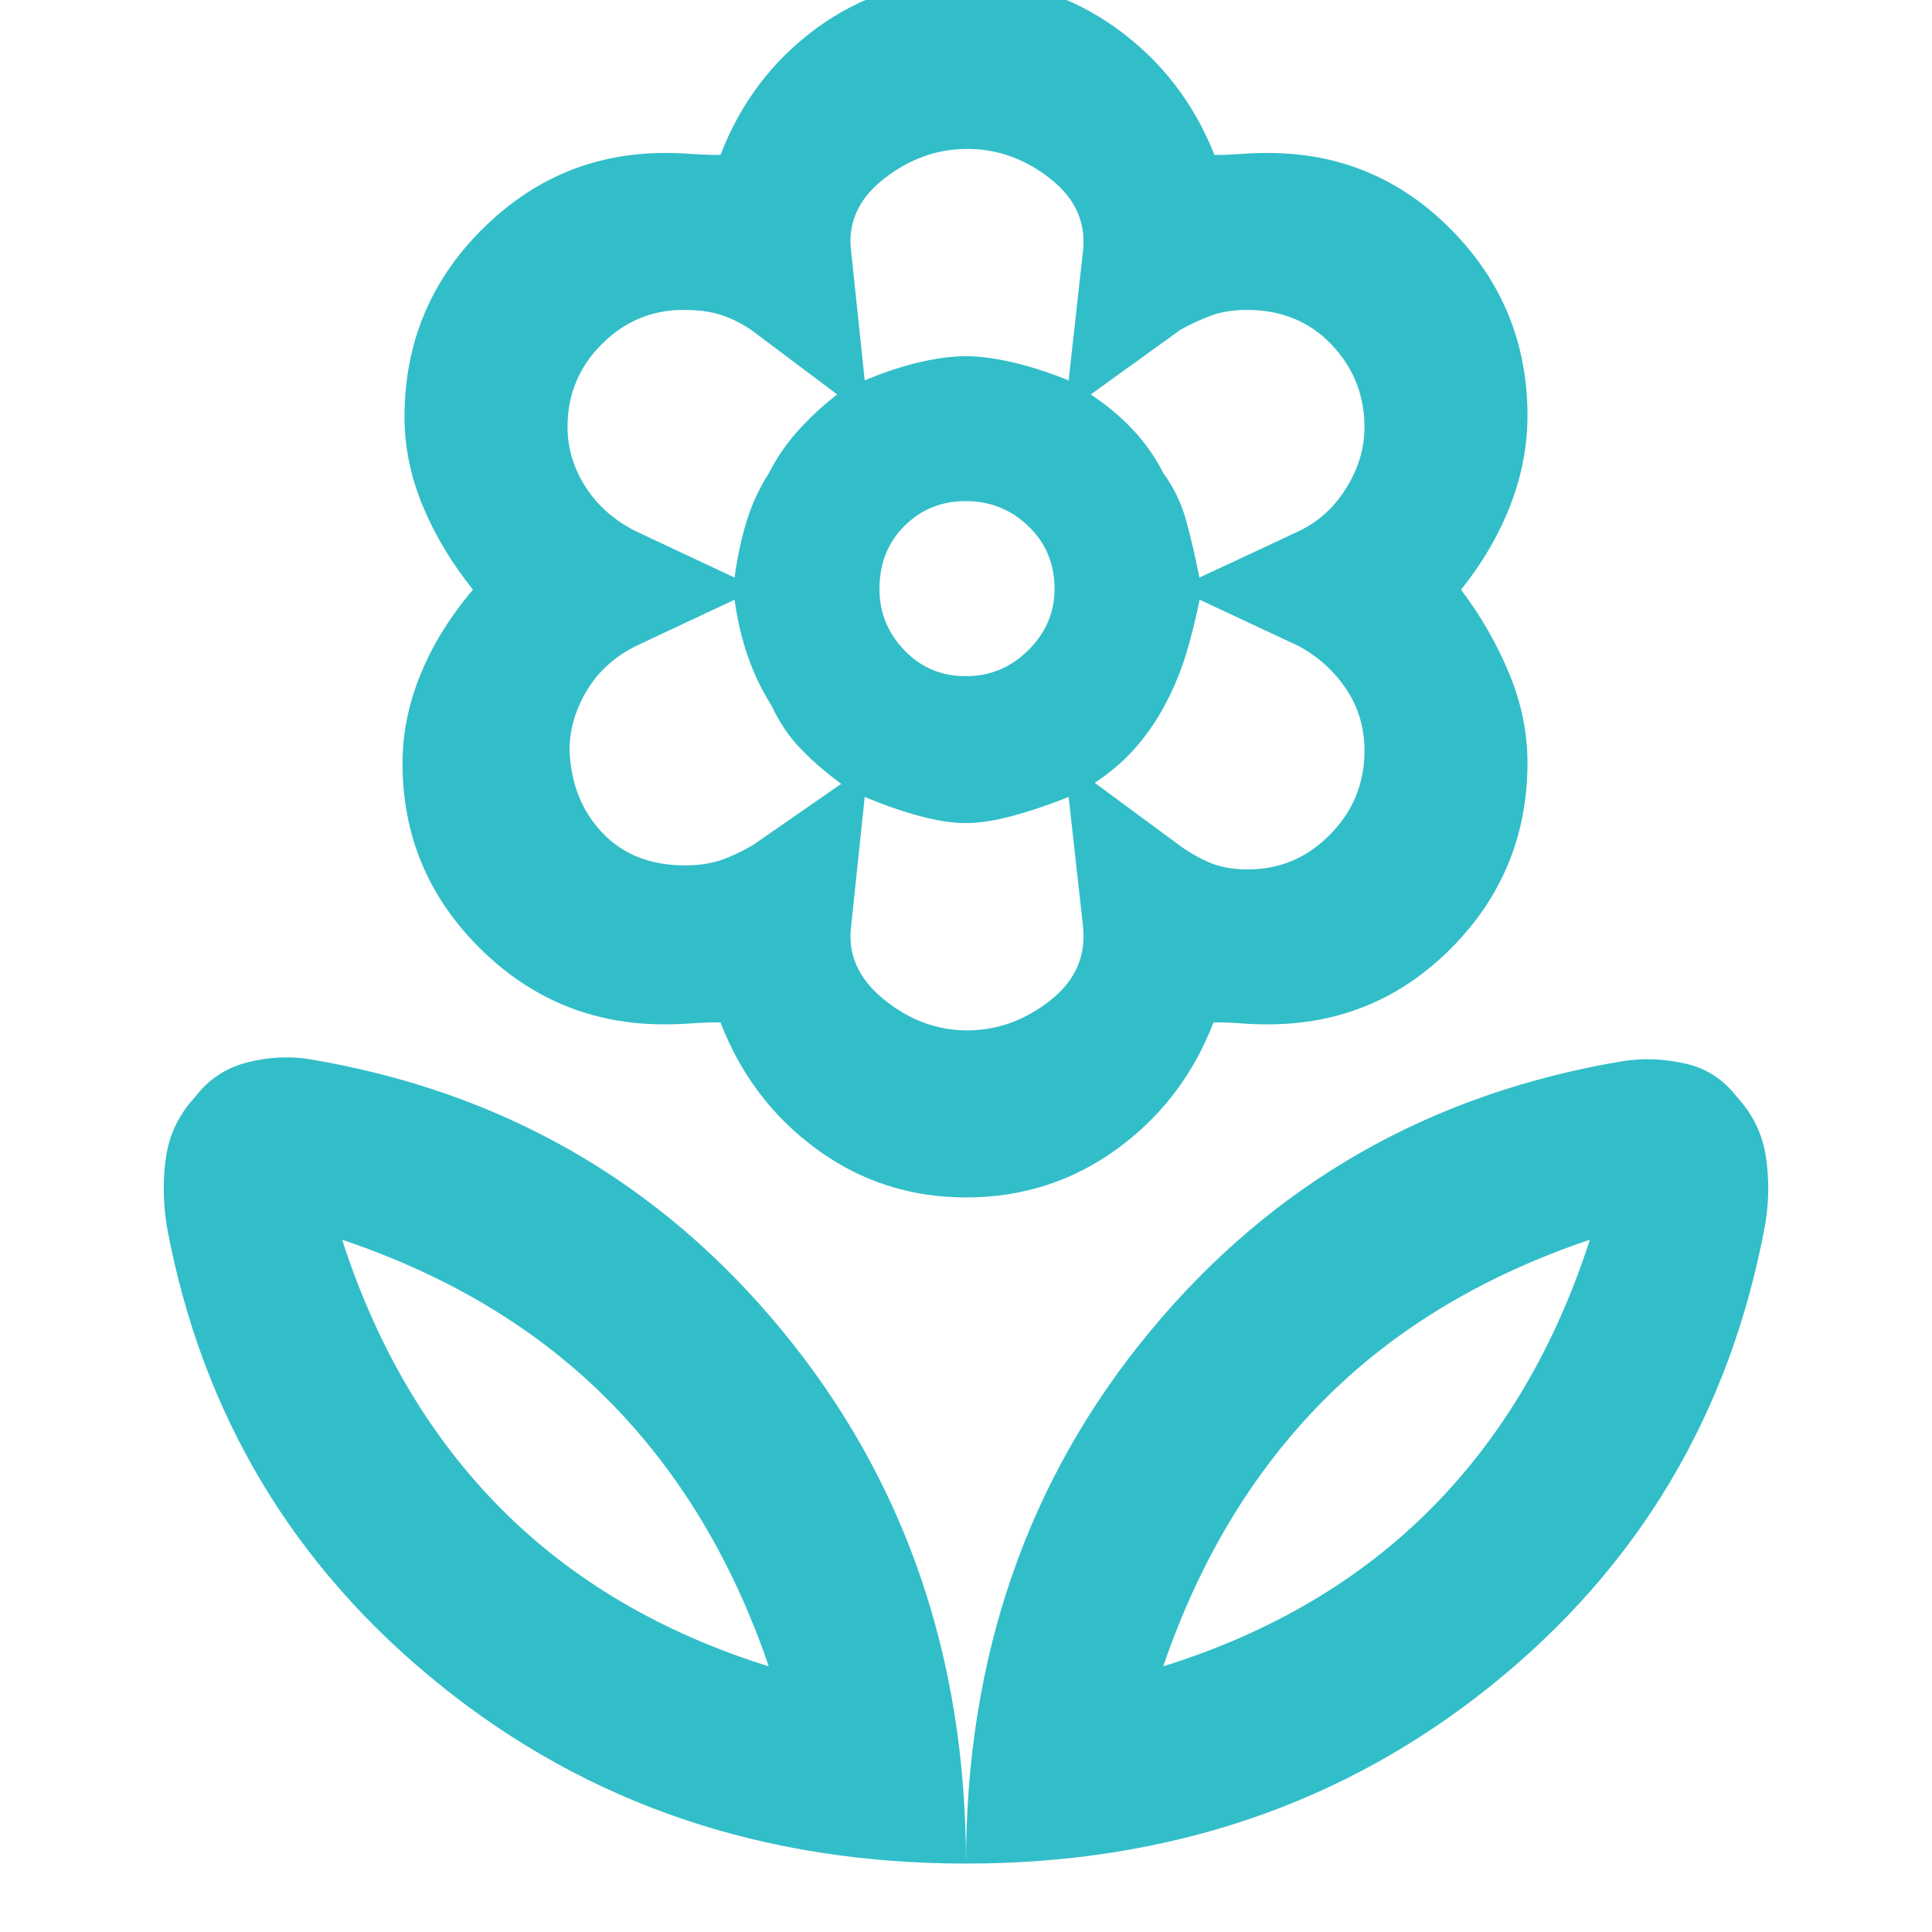 <svg height="48" viewBox="0 -960 960 960" width="48" xmlns="http://www.w3.org/2000/svg"><path fill="rgb(50, 190, 200)" d="m480-34q0-154 91.5-264.5t235.62-134.35q14.88-2.15 30.38 1.35 15.5 3.5 25.5 16.5 12 13 14.5 30t-.5 34q-26 140-136 228.5t-261 88.5zm98-98q80-25 133-78.3t79-133.7q-80 27-132.5 80t-79.5 132zm-98 98q0-154-91.5-265t-235.62-134.85q-14.88-2.15-30.38 1.85-15.5 4-25.5 17-12 13-14.5 29.82t.5 35.18q26 139 136 227.5t261 88.5zm-98-98q-80-25-133-78.3t-79-133.7q80 27 132.5 80t79.5 132zm97.88-492q18.12 0 31.12-12.95t13-30.43q0-18.62-12.95-31.12t-31.17-12.5q-18.13 0-30.5 12.37-12.38 12.38-12.38 31.25 0 17.63 12.38 30.5 12.37 12.88 30.5 12.88zm.12 259q-41.44 0-74.22-24t-47.78-63q-7 0-14.12.5-7.11.5-13.88.5-53.65 0-91.83-38.09-38.17-38.09-38.17-91.62 0-22.29 9-44.29t26-42q-16-20-25-41.75t-9-44.1q0-54.51 38.2-92.83 38.19-38.32 91.29-38.32 6.51 0 13.51.5t14 .5q15-39 47.75-63 32.76-24 74.16-24 41.41 0 74.75 24t48.81 63q6.53 0 13.03-.5 6.5-.5 13.5-.5 53.66 0 91.33 38.34t37.67 92.23q0 22.43-8.5 44.43t-24.5 42q15 20 24 41.88 9 21.88 9 44 0 53.96-37.67 92.04-37.67 38.08-91.33 38.08-7 0-13.42-.5-6.43-.5-13.58-.5-15 39-48.09 63t-74.91 24zm140.2-163q23.63 0 40.71-17.31 17.09-17.3 17.09-41.66 0-17.03-9-30.53t-23.73-21.5l-49.15-23q-3.12 15-6.81 27.15-3.69 12.15-9.85 23.97-6.28 12.12-14.87 22t-20.59 17.88l43.1 31.81q7.42 5.19 14.96 8.19 7.54 3 18.14 3zm-24.2-145 49.23-23q14.77-7 23.77-21.56 9-14.55 9-30.16 0-23.87-16.39-41.07-16.39-17.21-41.99-17.21-10 0-17.48 2.69-7.47 2.7-15.45 7.08l-44.69 32.23q12 8 21 17.6 9 9.6 15 21.4 8 11 11.5 24t6.5 28zm-166.33-98q14.33-6 27.15-9 12.83-3 23.18-3 10 0 23 3t28 9l7-63q3-22-15.87-37-18.86-15-41.5-15-22.63 0-41.63 15.01-19 15.01-16 36.49zm50.88 323q22.45 0 41.45-15 19-15 16-38l-7-63q-15 6-28.18 9.5-13.17 3.5-22.82 3.5-10 0-23-3.5t-27.33-9.5l-6.67 63.5q-3 21.48 16.05 36.99 19.05 15.51 41.5 15.51zm-115.55-225q2-15 6-28t11.04-23.85q6.04-11.86 14.82-21.5 8.78-9.65 19.14-17.65l-42.38-31.81q-7.62-5.19-15.31-7.69t-18.76-2.5q-23.53 0-40.54 17.02-17.01 17.01-17.01 41.17 0 15.81 9 29.81 9 14 25 22zm-24.62 143q10 0 17.48-2.5 7.47-2.5 16.14-7.5l44-30.51q-12-8.85-20.5-17.81-8.5-8.97-14-20.83-7.5-11.85-12-24.98-4.5-13.12-6.5-27.87l-49 23q-16 8-24.5 22.29t-8.5 29.59q1 24.82 16.34 40.97t41.04 16.15z"/></svg>